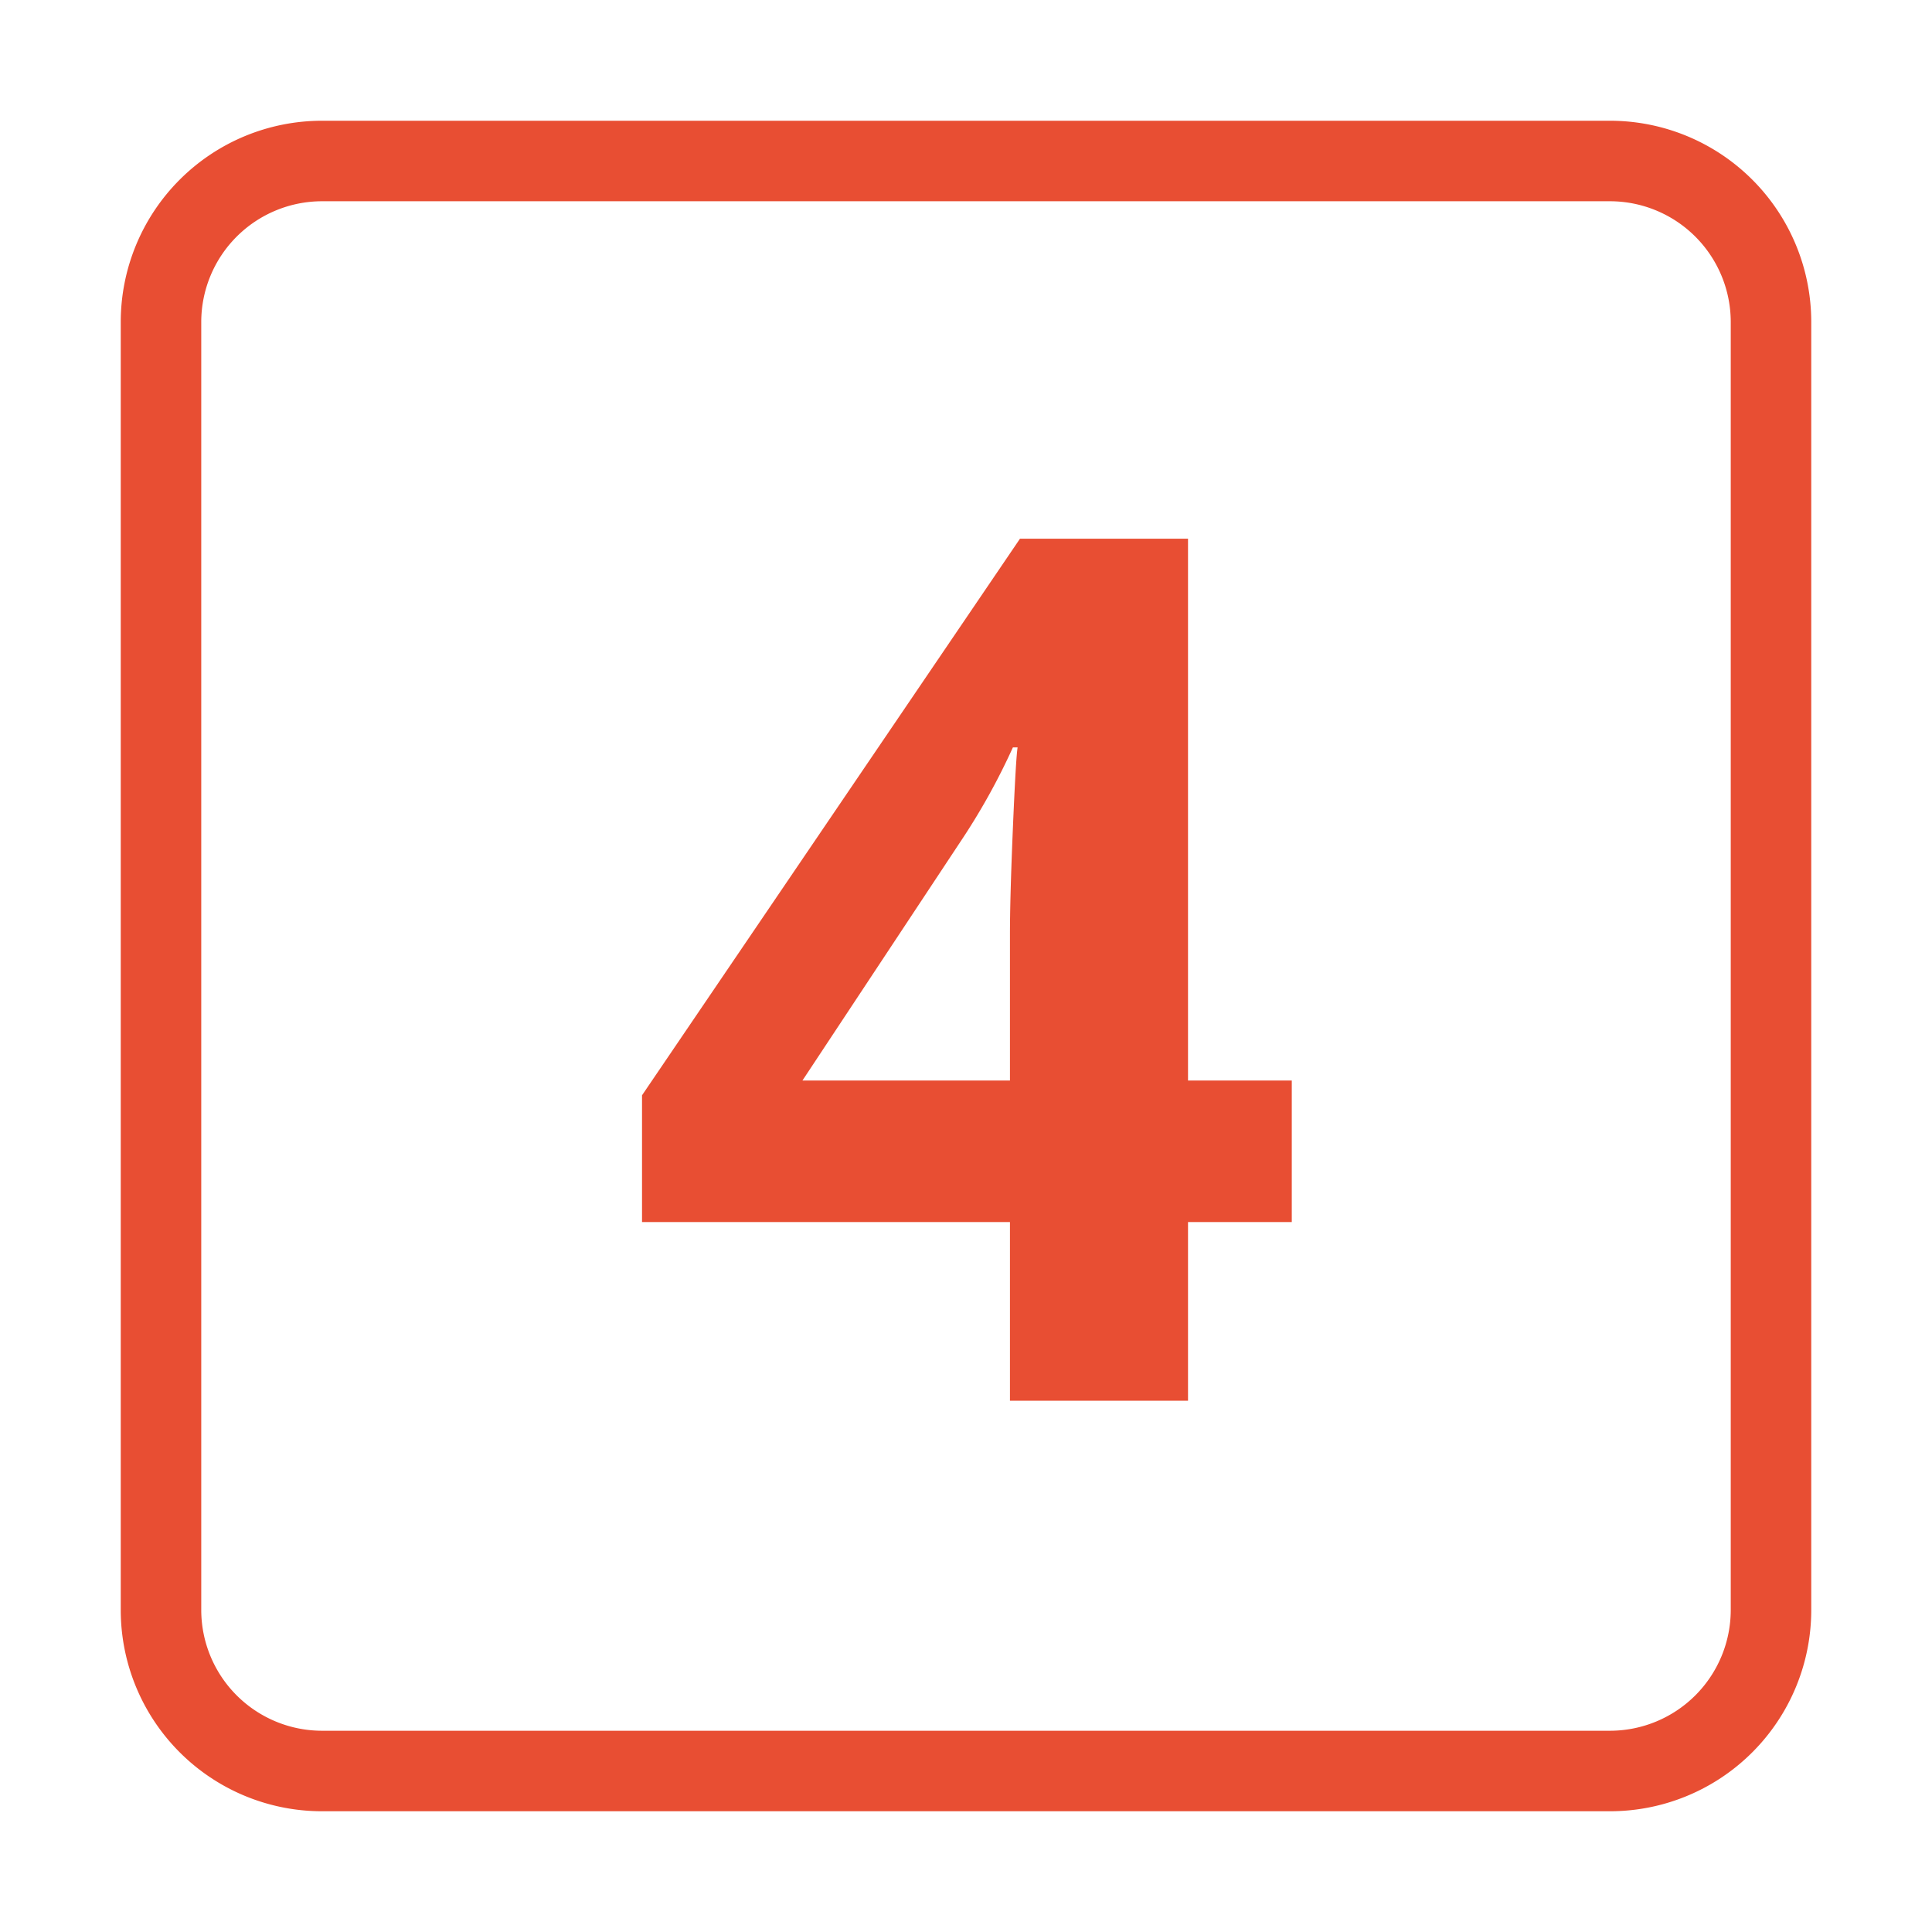 <svg id="Layer_1" data-name="Layer 1" xmlns="http://www.w3.org/2000/svg" width="48" height="48" viewBox="0 0 48 48"><defs><style>.cls-1{fill:#e84e33;}</style></defs><title>Risk 4</title><path class="cls-1" d="M40,5a3.003,3.003,0,0,1,3,3V40a3.003,3.003,0,0,1-3,3H8a3.003,3.003,0,0,1-3-3V8A3.003,3.003,0,0,1,8,5H40m0-2H8A5,5,0,0,0,3,8V40a5,5,0,0,0,5,5H40a5,5,0,0,0,5-5V8a5,5,0,0,0-5-5Z"/><path class="cls-1" d="M32.094,30.361H29.516V34.8H25.092V30.361H15.951V27.212l9.39-13.828h4.175V26.846h2.578Zm-7.002-3.516V23.213q0-.908.073-2.637t.117-2.007H25.165a16.337,16.337,0,0,1-1.304,2.344L19.936,26.846Z"/></svg>